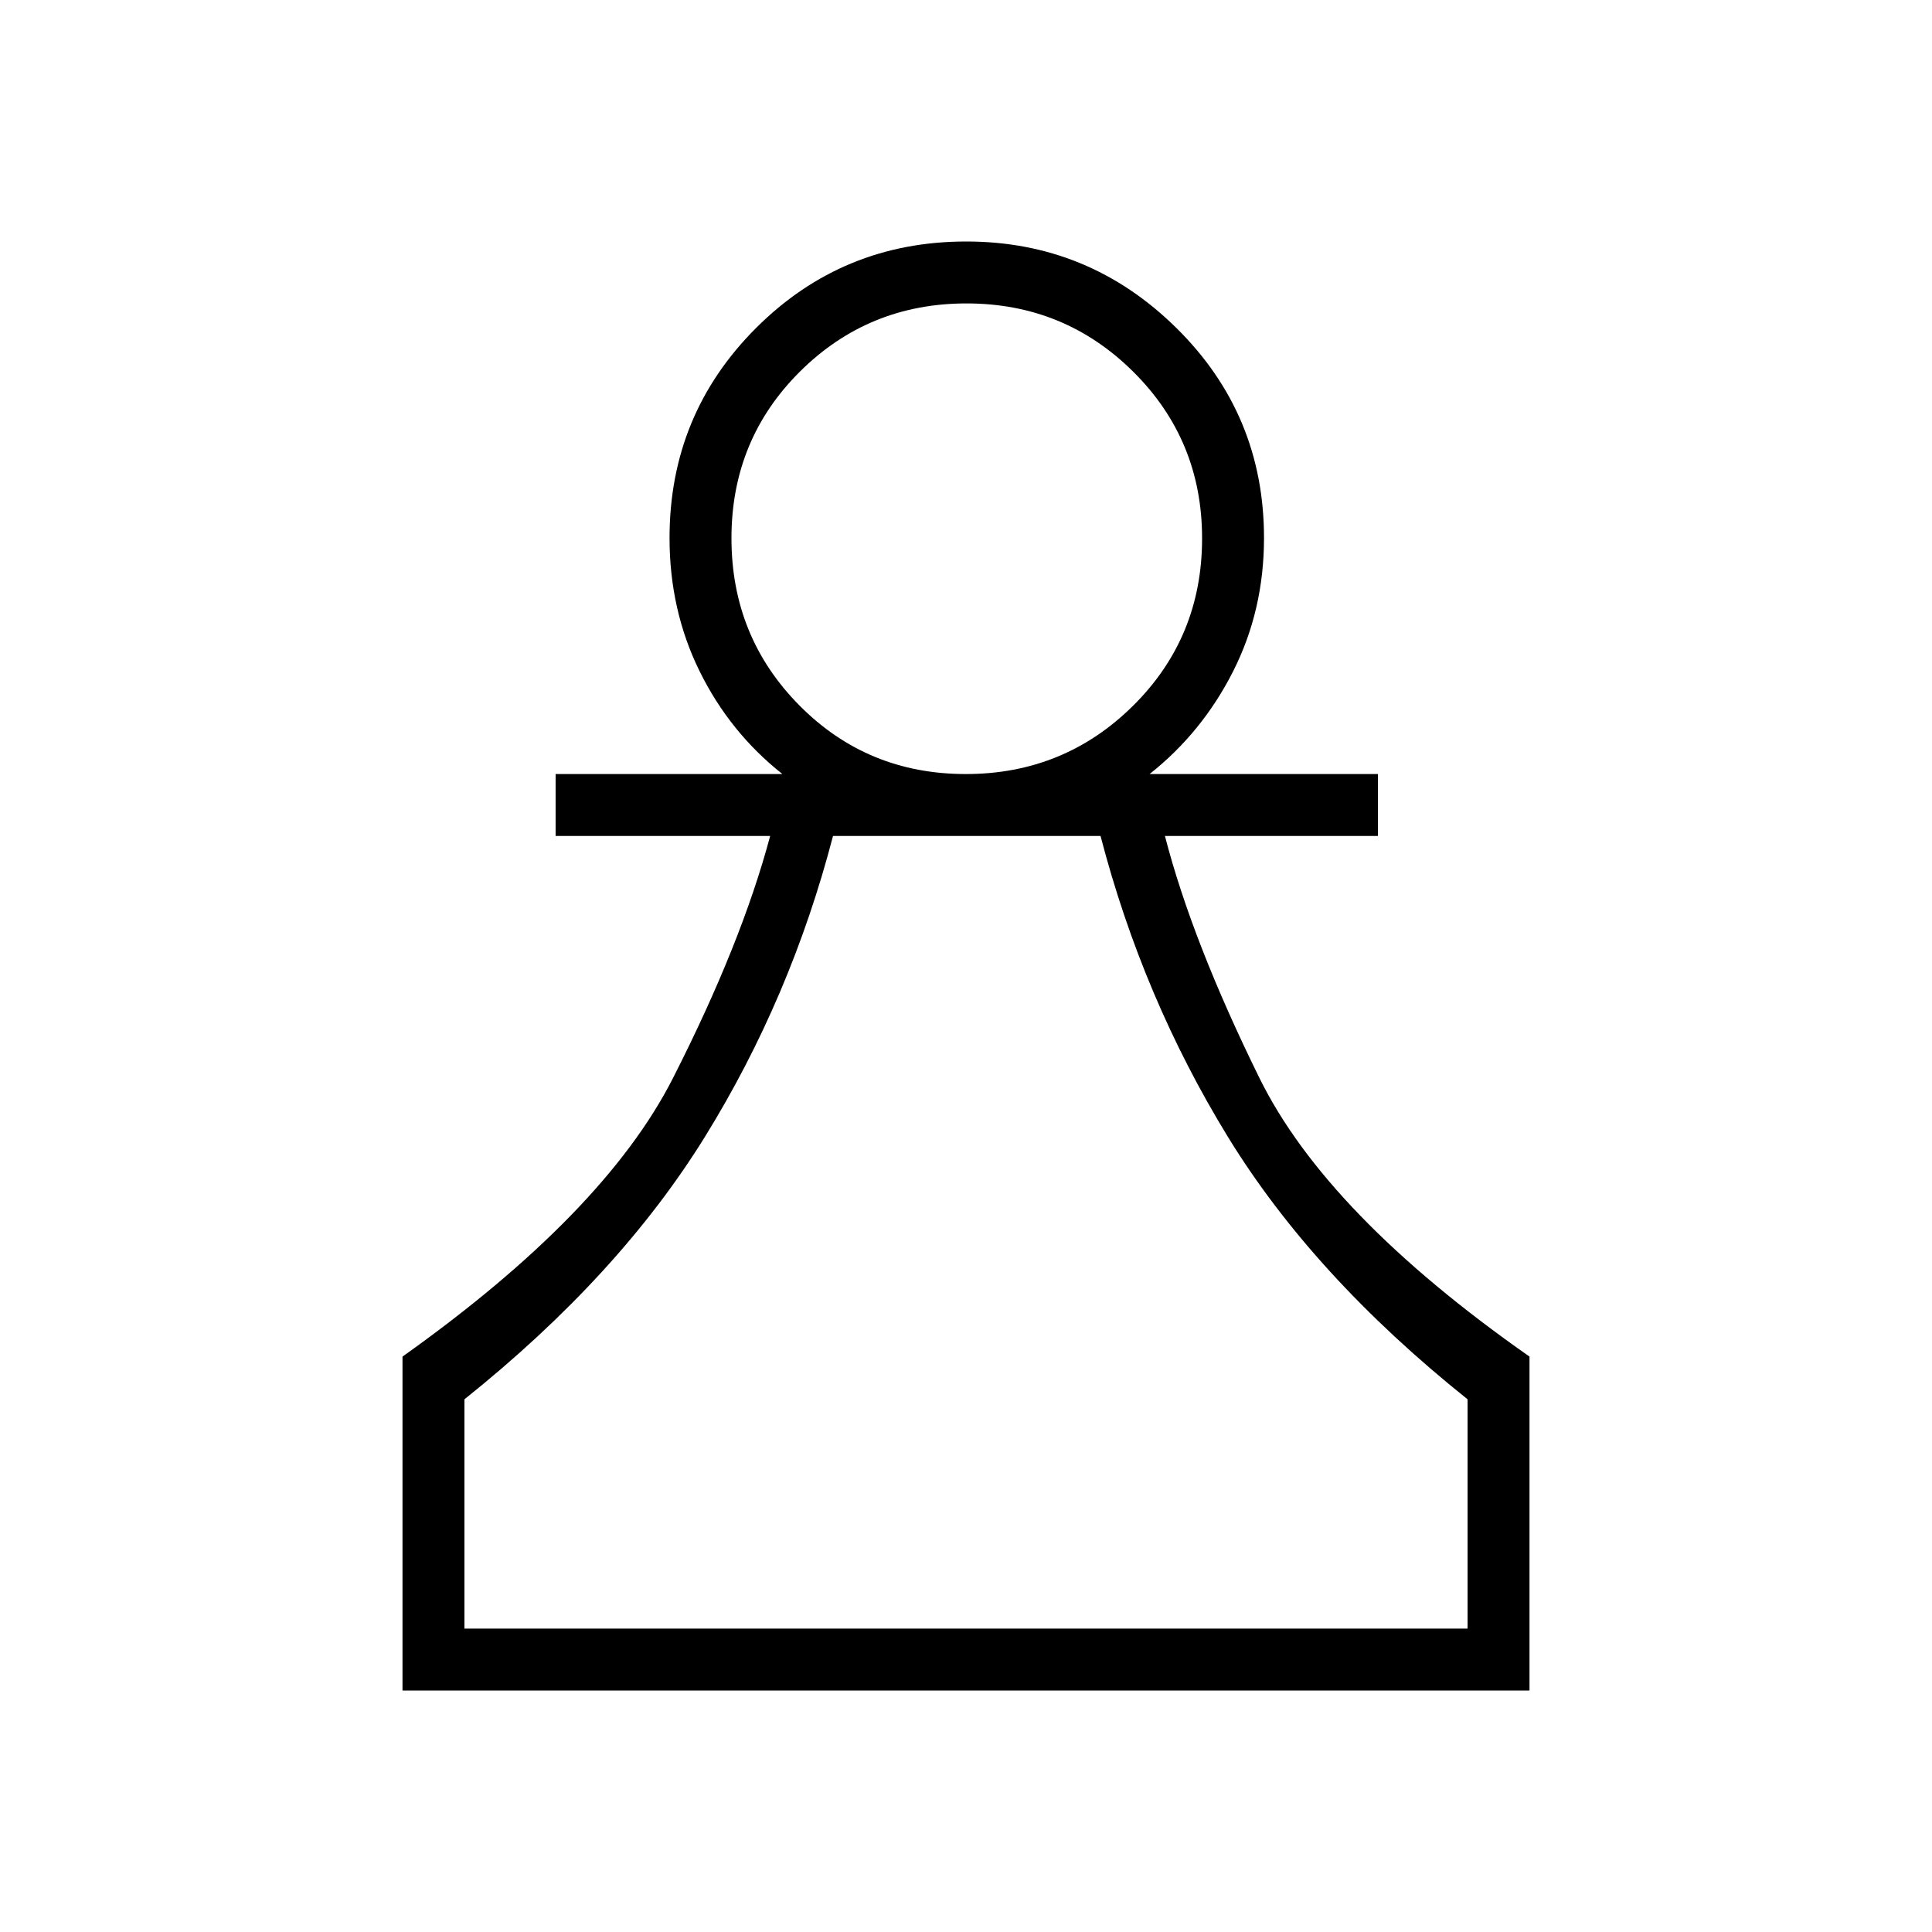 <svg xmlns="http://www.w3.org/2000/svg" width="48" height="48" viewBox="0 -960 960 960"><path d="M200-120v-165.92q100.31-71.31 134.38-138.34 34.08-67.02 48.31-120.36H276.08v-30.76h112.69q-26.15-20.7-41.12-51.04-14.96-30.35-14.96-66.27 0-61.38 43.01-104.35Q418.7-840 480.14-840q60.83 0 104.39 42.96 43.55 42.97 43.55 104.35 0 35.92-15.35 66.27-15.35 30.34-41.5 51.04h113.46v30.76H578.85q13.46 52.24 46.92 120.2 33.46 67.96 134.23 138.5V-120H200Zm30.77-30.77h498.46v-113.92q-76.85-61.46-119.15-130.5-42.31-69.04-63.23-149.43H413.92Q393-464.23 350.31-395.19t-119.54 130.5v113.92Zm249.11-424.61q48.89 0 83.16-33.96 34.27-33.96 34.27-83.14 0-48.86-34.2-82.8-34.19-33.95-82.86-33.95-48.66 0-82.73 33.83-34.06 33.83-34.06 82.83t33.76 83.09q33.76 34.1 82.66 34.1Zm.12 424.61Zm0-541.92Z"/></svg>